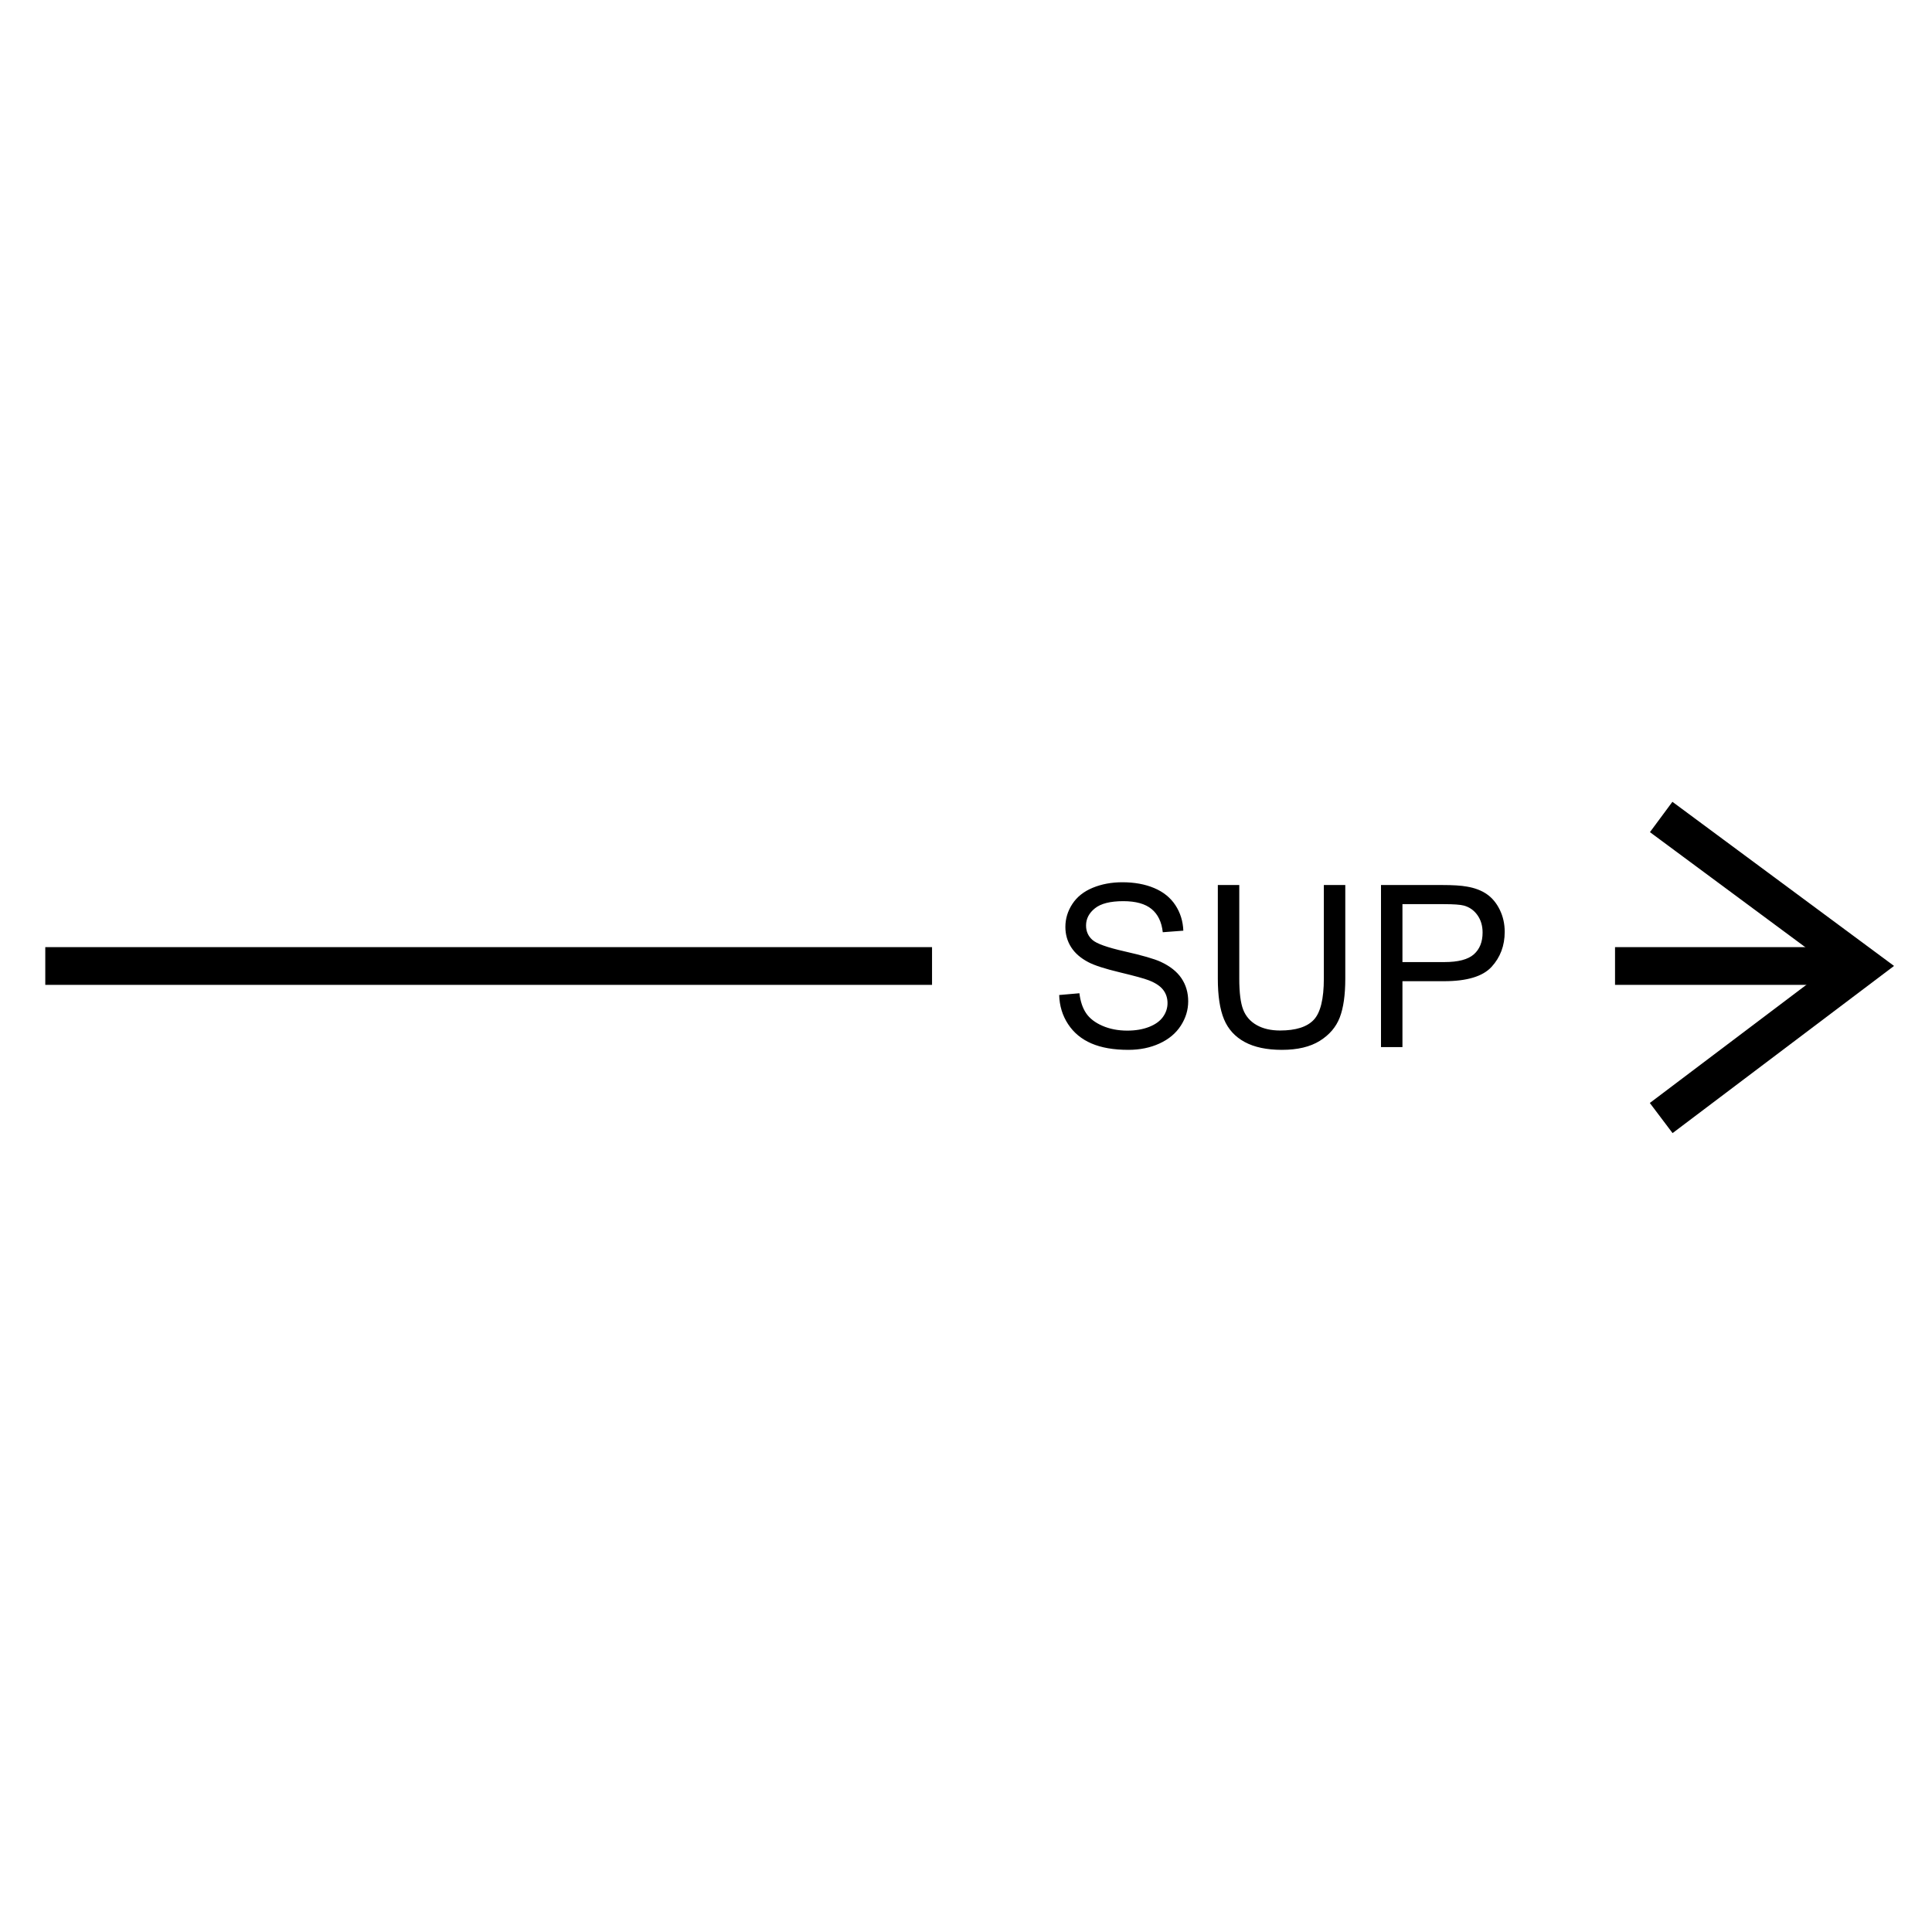 <svg xmlns="http://www.w3.org/2000/svg" version="1.2" viewBox="0 0 1024 1024">
  <g>
    <path d="M0 96.24L91.411 0L158.311 115.678" transform="matrix(0.122 0.993 -0.993 0.122 976.023 421.271)" fill="none" stroke="#000000" stroke-width="20" />
    <g transform="translate(556 443)">
      <path d="M5.391 84.381L16.113 83.443Q16.875 89.889 19.658 94.019Q22.441 98.15 28.301 100.699Q34.16 103.248 41.484 103.248Q47.988 103.248 52.969 101.314Q57.949 99.381 60.381 96.012Q62.812 92.643 62.812 88.658Q62.812 84.615 60.469 81.598Q58.125 78.58 52.734 76.529Q49.277 75.182 37.441 72.34Q25.605 69.498 20.859 66.978Q14.707 63.756 11.69 58.98Q8.672 54.205 8.672 48.287Q8.672 41.783 12.363 36.129Q16.055 30.475 23.145 27.545Q30.234 24.615 38.906 24.615Q48.457 24.615 55.752 27.691Q63.047 30.768 66.973 36.744Q70.898 42.721 71.191 50.279L60.293 51.1Q59.414 42.955 54.346 38.795Q49.277 34.635 39.375 34.635Q29.062 34.635 24.346 38.414Q19.629 42.193 19.629 47.525Q19.629 52.154 22.969 55.143Q26.25 58.131 40.107 61.266Q53.965 64.4 59.121 66.744Q66.621 70.201 70.195 75.504Q73.769 80.807 73.769 87.721Q73.769 94.576 69.844 100.641Q65.918 106.705 58.565 110.074Q51.211 113.443 42.012 113.443Q30.352 113.443 22.471 110.045Q14.59 106.646 10.107 99.82Q5.625 92.994 5.391 84.381ZM145.664 26.08L157.031 26.08L157.031 75.709Q157.031 88.658 154.102 96.275Q151.172 103.893 143.525 108.668Q135.879 113.443 123.457 113.443Q111.387 113.443 103.711 109.283Q96.035 105.123 92.754 97.242Q89.473 89.361 89.473 75.709L89.473 26.08L100.84 26.08L100.84 75.65Q100.84 86.842 102.92 92.144Q105 97.447 110.068 100.318Q115.137 103.189 122.461 103.189Q135 103.189 140.332 97.506Q145.664 91.822 145.664 75.65L145.664 26.08ZM175.957 26.08L175.957 111.979L187.324 111.979L187.324 77.057L209.355 77.057Q227.578 77.057 234.551 69.469Q241.523 61.881 241.523 50.924Q241.523 44.537 238.916 39.205Q236.309 33.873 232.031 30.914Q227.754 27.955 221.426 26.9Q216.914 26.08 208.359 26.08L175.957 26.08ZM209.531 66.92L187.324 66.92L187.324 36.217L209.297 36.217Q217.031 36.217 219.902 36.978Q224.355 38.209 227.08 42.047Q229.805 45.885 229.805 51.275Q229.805 58.717 225.176 62.818Q220.547 66.92 209.531 66.92Z" />
    </g>
    <path d="M0 1L470 1" transform="translate(24 511)" fill="none" stroke="#000000" stroke-width="20" />
    <path d="M0 1L120 1" transform="translate(856 511)" fill="none" stroke="#000000" stroke-width="20" />
  </g>
</svg>
